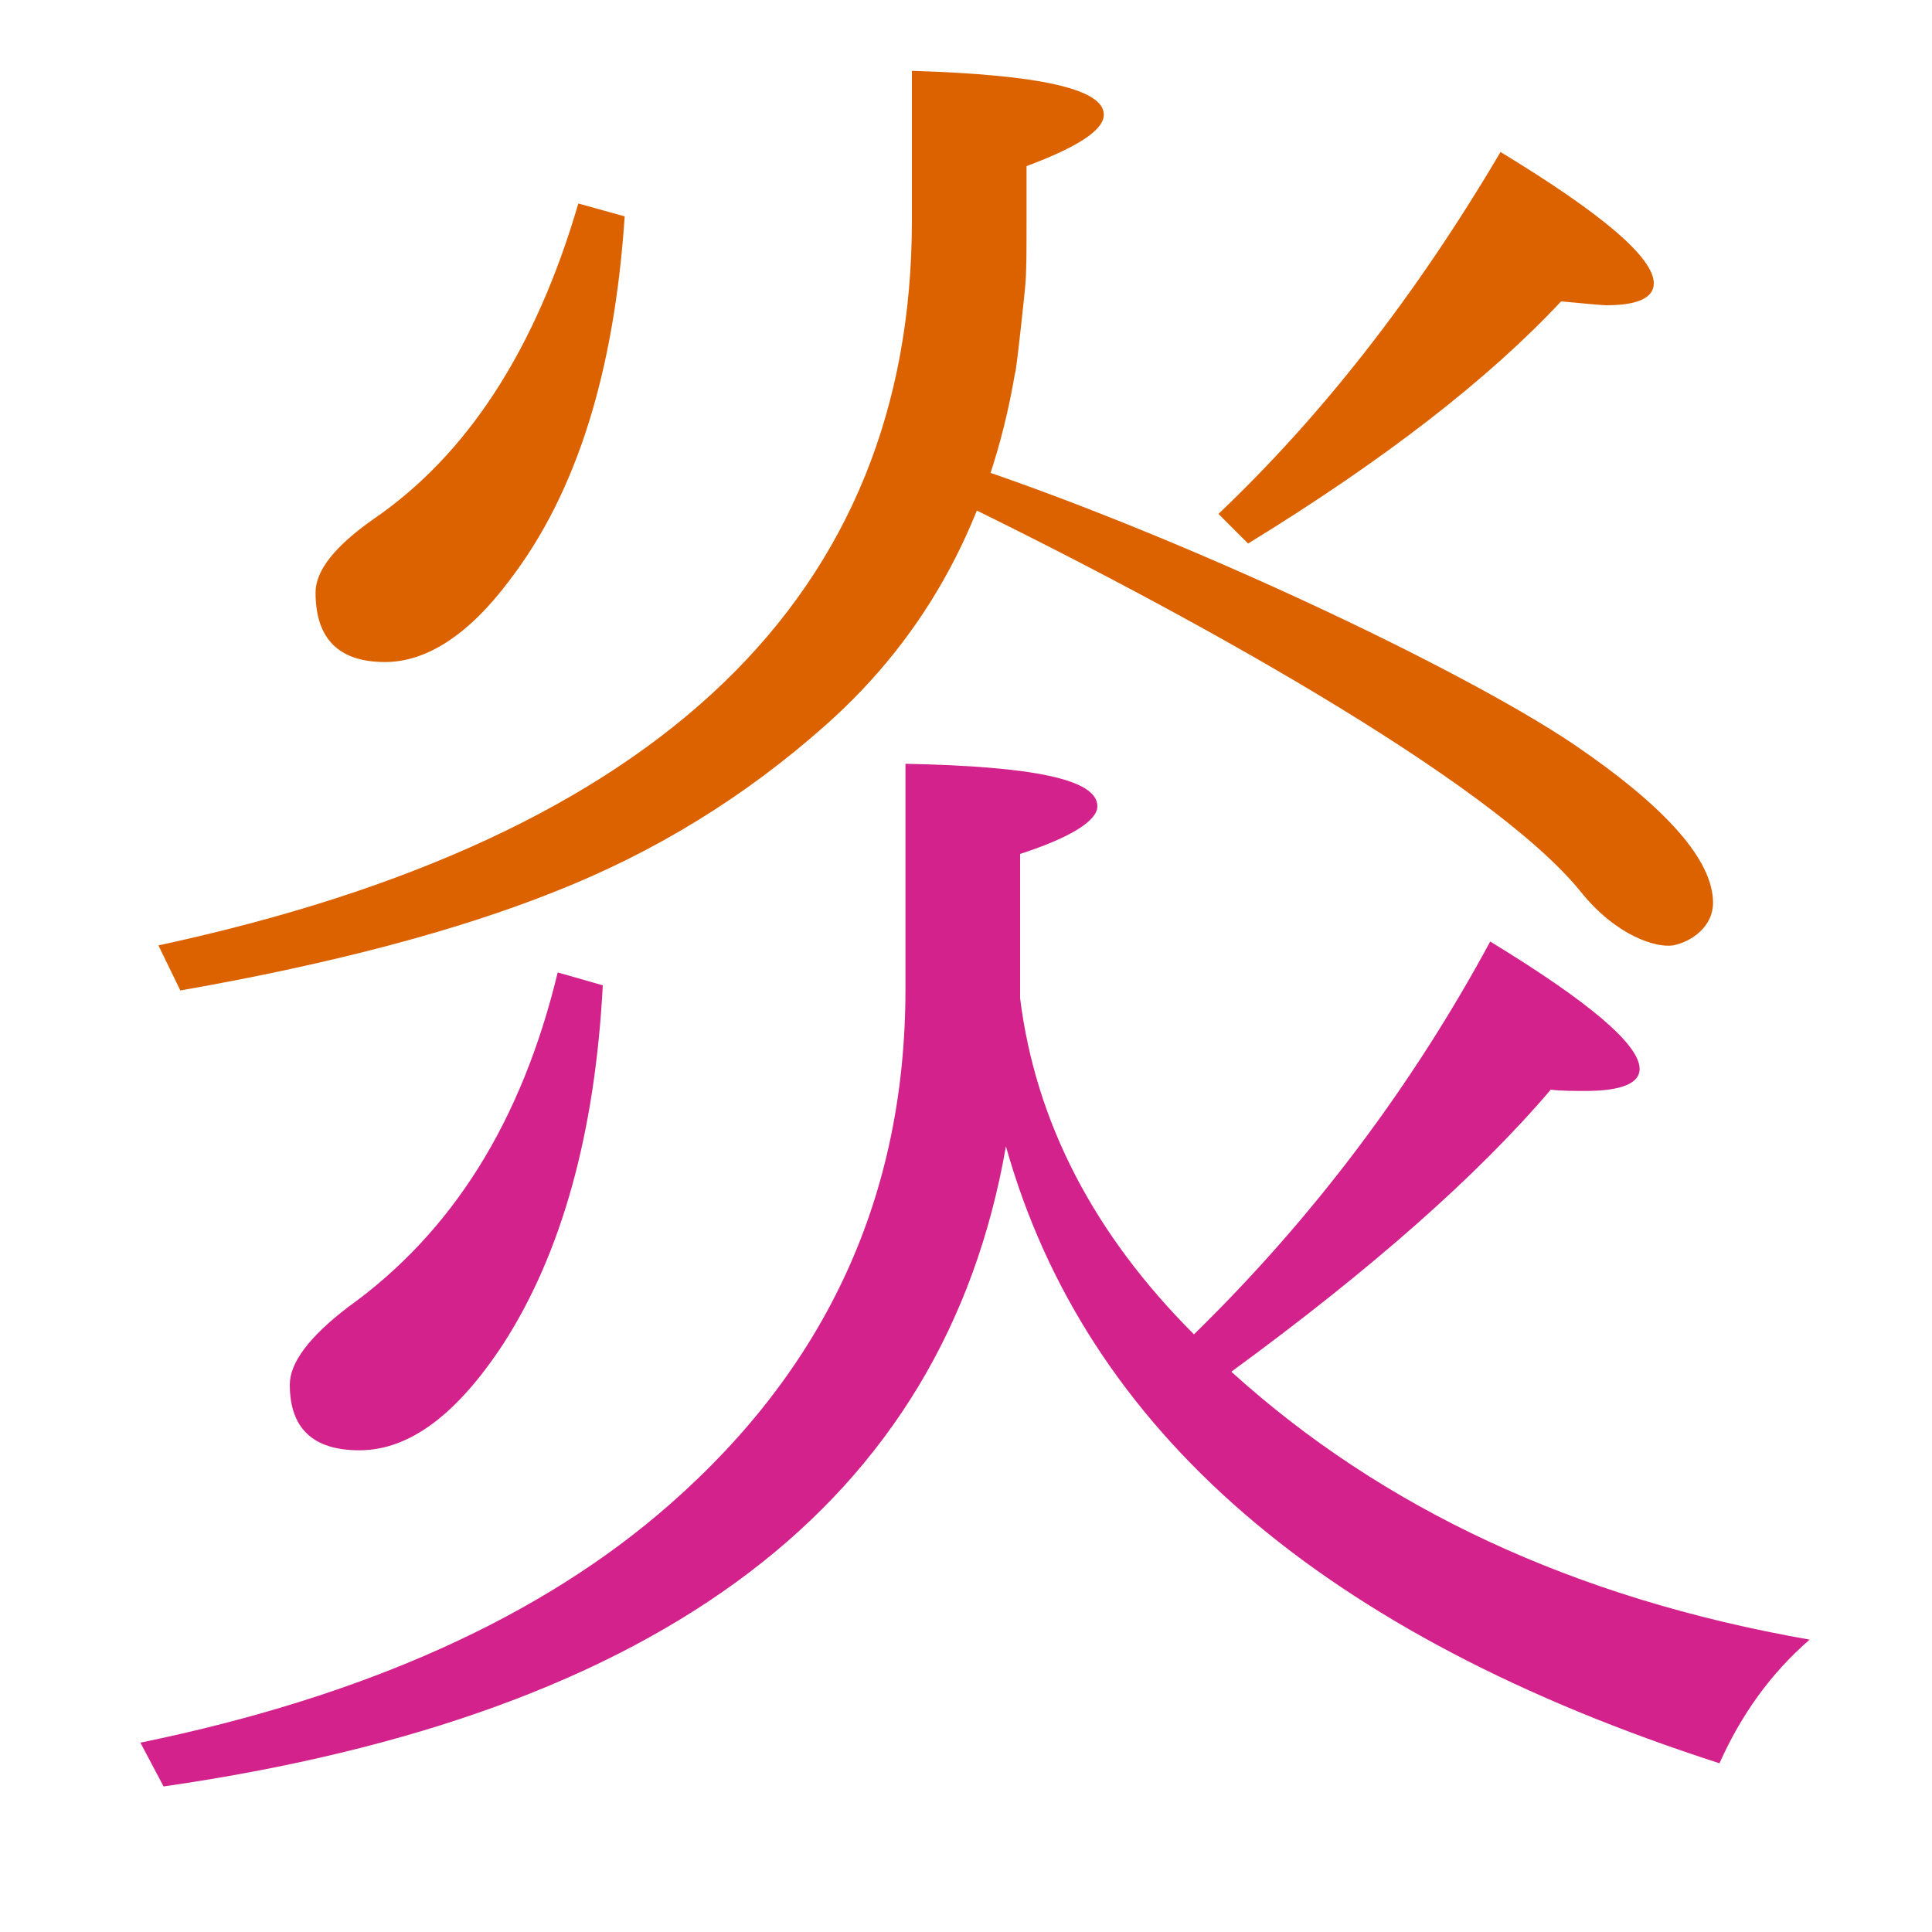 <?xml version="1.0" encoding="utf-8"?>
<!-- Generator: Adobe Illustrator 19.0.0, SVG Export Plug-In . SVG Version: 6.00 Build 0)  -->
<svg version="1.1" id="圖層_1" xmlns="http://www.w3.org/2000/svg" xmlns:xlink="http://www.w3.org/1999/xlink" x="0px" y="0px"
	 viewBox="45 -33.8 150 150" style="enable-background:new 45 -33.8 150 150;" xml:space="preserve">
<style type="text/css">
	.st0{fill:#D3228C;}
	.st1{enable-background:new    ;}
	.st2{fill:#DC6200;}
</style>
<g>
	<path class="st0" d="M140.6,72.7c10.8-7.9,19.1-15.2,24.8-21.9c0.8,0.1,1.7,0.1,2.7,0.1c2.8,0,4.2-0.6,4.2-1.7
		c0-1.9-3.9-5.2-11.6-9.9c-6,11.1-13.6,21.3-23,30.5c-7.8-7.8-12.3-16.5-13.5-26.1V32.5c4-1.3,6-2.6,6-3.7c0-2.1-5-3.1-14.9-3.3V43
		c0,16-6.1,29.3-18.3,40c-9.9,8.7-23.6,14.9-41.1,18.5l1.8,3.4c38.8-5.6,60.6-22.1,65.4-49.7c6.2,22.1,24.7,38,55.4,47.9
		c1.7-3.8,4-7,7-9.6C167.2,90.3,152.3,83.3,140.6,72.7z"/>
	<path class="st0" d="M72,67.7c-3,2.3-4.5,4.3-4.5,6c0,3.4,1.8,5.1,5.4,5.1c3.9,0,7.6-2.8,11.2-8.3c4.5-7,7.1-16.3,7.7-27.8l-3.5-1
		C85.5,53.3,80.1,61.9,72,67.7z"/>
</g>
<g class="st1">
	<path class="st2" d="M166.2-10.4c2.1,0.2,3.3,0.3,3.5,0.3c2.5,0,3.7-0.6,3.7-1.7c0-2-4-5.4-11.9-10.2
		c-6.6,11.2-13.9,20.5-21.9,28.1l2.3,2.3C152.5,1.9,160.6-4.4,166.2-10.4z"/>
	<path class="st2" d="M124.6-11.6c0.1-1.1,0.1-2.7,0.1-5v-4.3c4-1.5,6-2.8,6-4c0-2-5-3.1-14.9-3.4v11.6c0,29.1-19.5,47.9-58.5,56.3
		l1.7,3.5c12-2.1,21.6-4.7,28.9-7.6c7.9-3.1,14.9-7.4,21.2-13c7.9-7,12.8-16.1,14.7-27.3C123.9-4.8,124.6-11.5,124.6-11.6z"/>
	<path class="st2" d="M74.9,17.6c3.2,0,6.5-2.1,9.7-6.4C89.8,4.4,92.7-5,93.5-17l-3.6-1C86.6-6.7,81.3,1.5,74,6.5
		c-3,2.1-4.5,4-4.5,5.7C69.5,15.8,71.3,17.6,74.9,17.6z"/>
</g>
<g>
	<path class="st2" d="M119.5,2.1C136.2,7.6,158.3,18,167.2,24c7.2,4.9,10.8,9,10.8,12.3c0,1.8-1.6,3-3.1,3.3
		c-1.3,0.2-4.4-0.7-7.2-4.2c-7-8.6-30.6-21.7-49.4-30.8L119.5,2.1z"/>
</g>
</svg>

